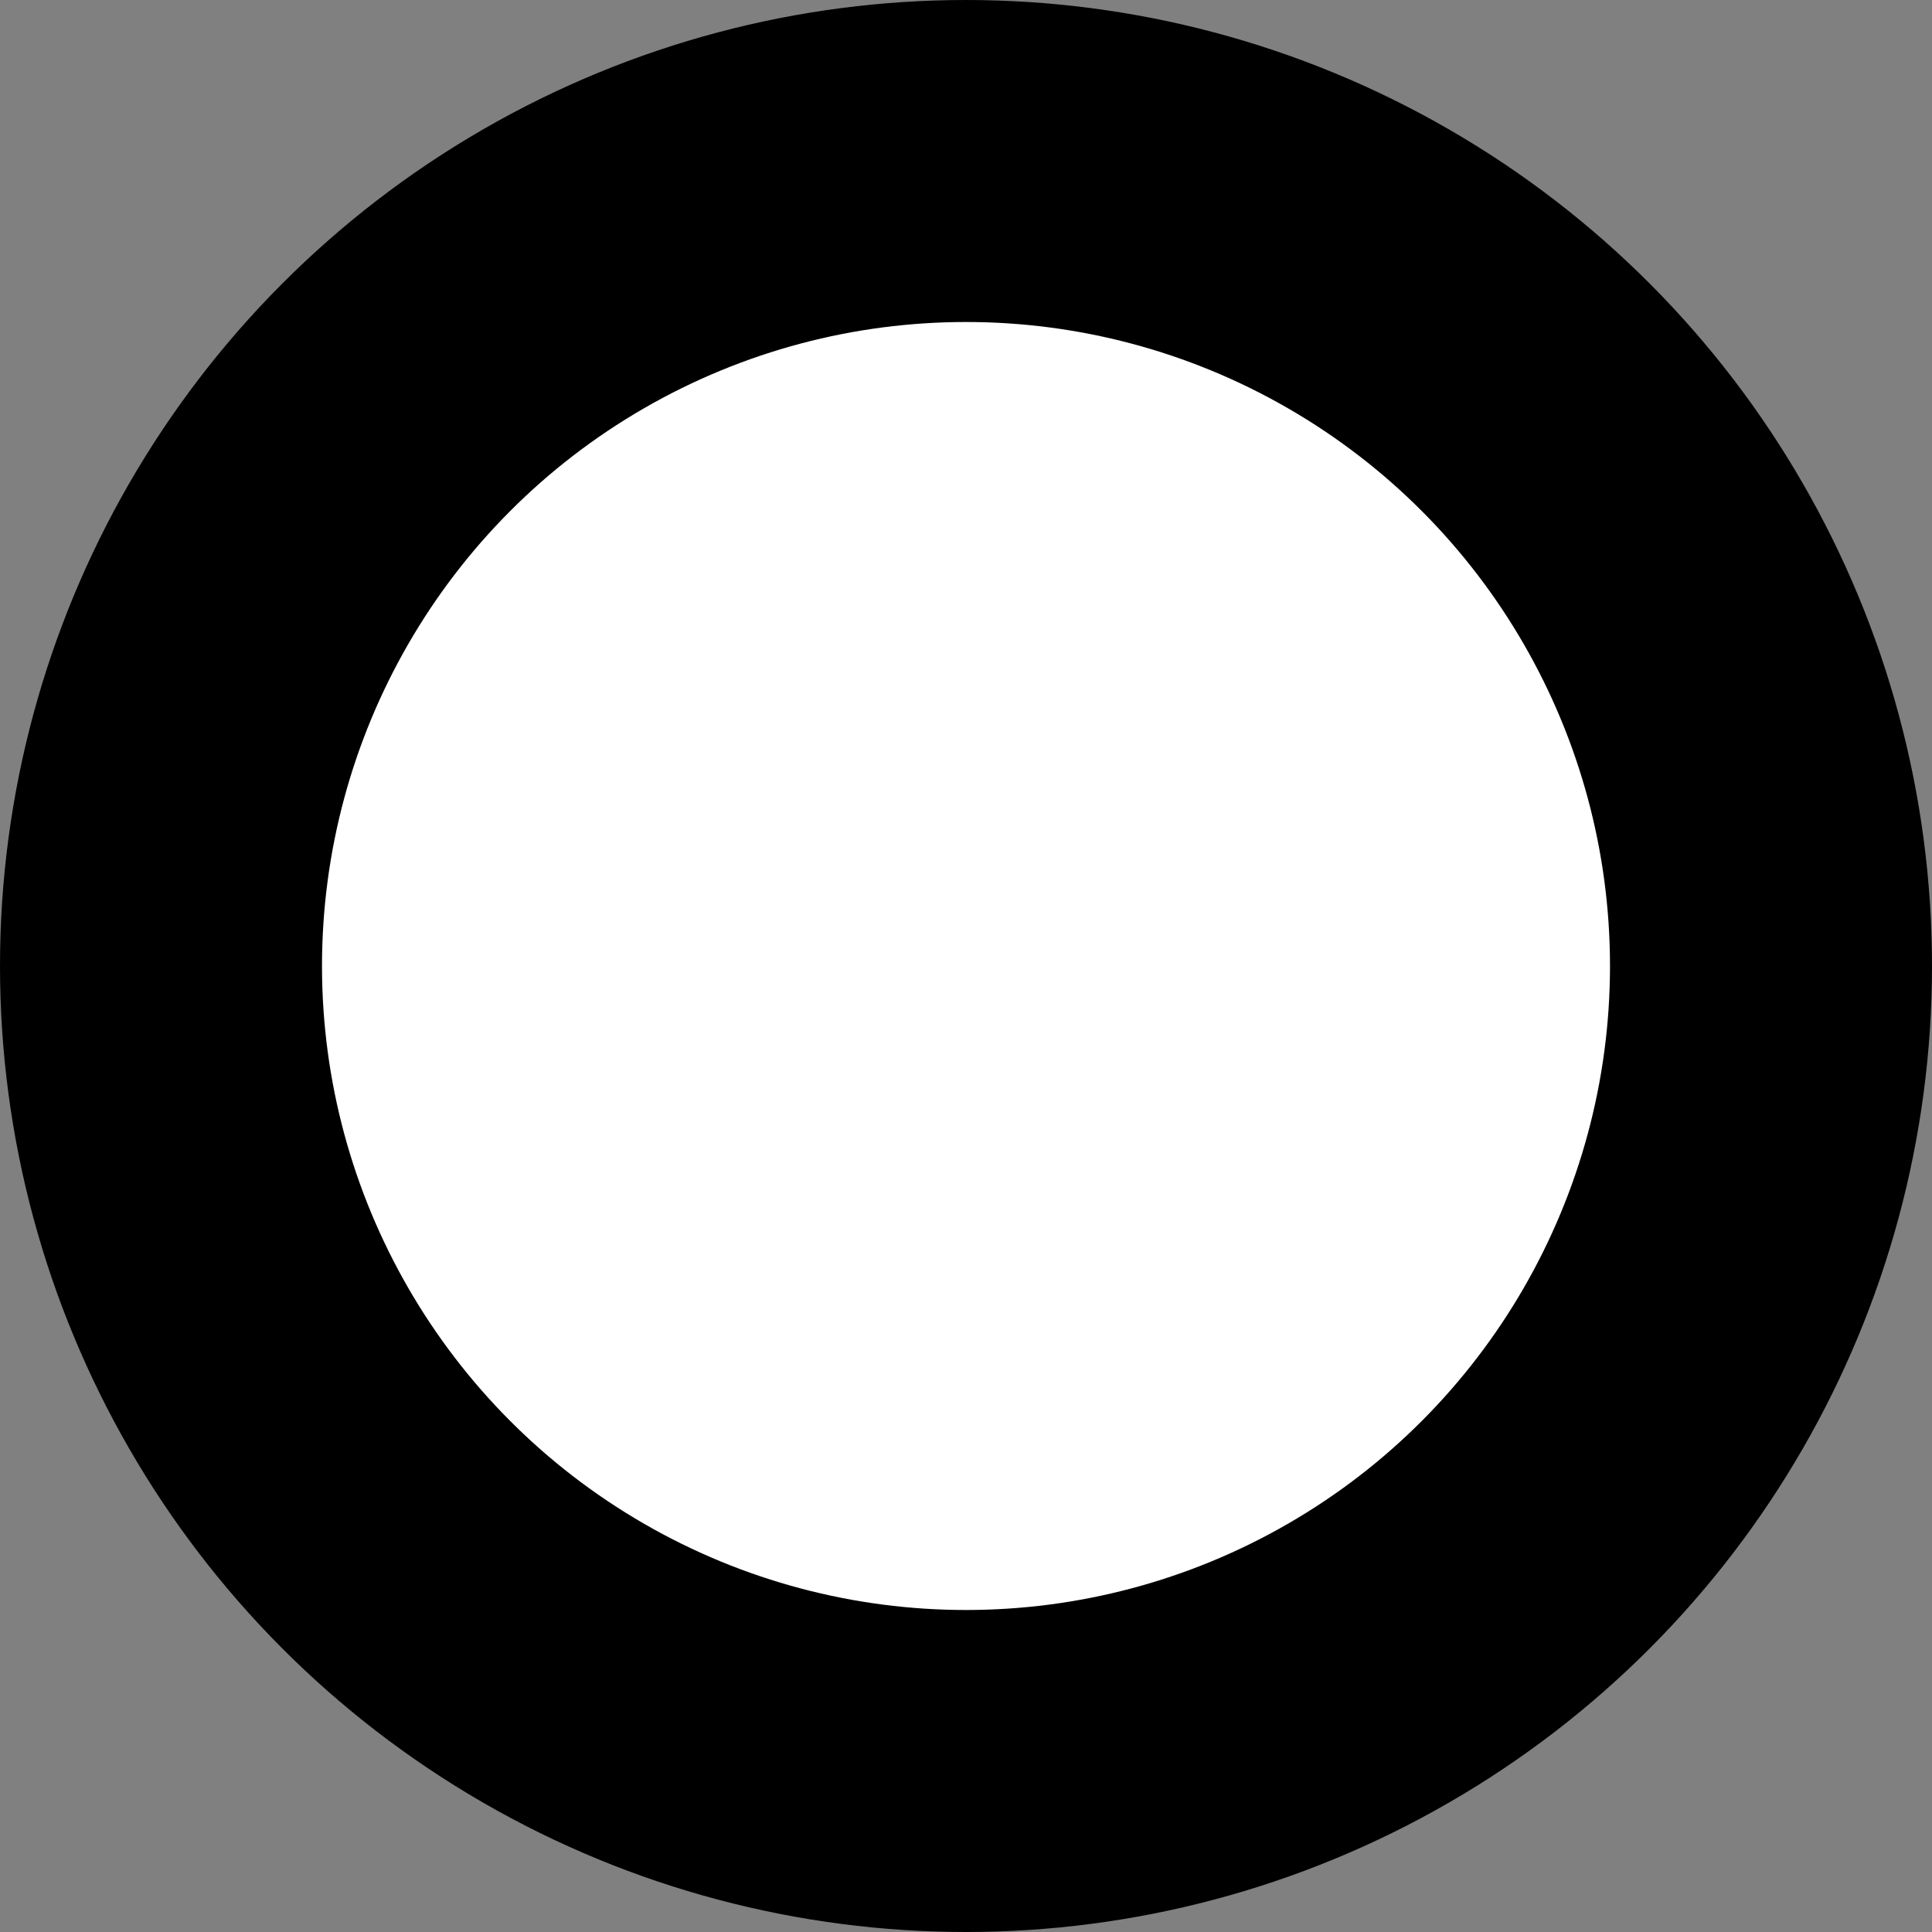 <?xml version="1.0" encoding="UTF-8" standalone="no"?>
<!-- Created with Inkscape (http://www.inkscape.org/) -->

<svg
   width="2.4mm"
   height="2.4mm"
   viewBox="0 0 2.4 2.4"
   version="1.1"
   id="svg5"
   inkscape:version="1.2.1 (9c6d41e410, 2022-07-14, custom)"
   sodipodi:docname="circle.svg"
   xmlns:inkscape="http://www.inkscape.org/namespaces/inkscape"
   xmlns:sodipodi="http://sodipodi.sourceforge.net/DTD/sodipodi-0.dtd"
   xmlns="http://www.w3.org/2000/svg"
   xmlns:svg="http://www.w3.org/2000/svg">
  <rect x="0" y="0" width="2.4" height="2.4" fill="#808080" stroke="none"/>
  <sodipodi:namedview
     id="namedview7"
     pagecolor="#ffffff"
     bordercolor="#666666"
     borderopacity="1.0"
     inkscape:showpageshadow="2"
     inkscape:pageopacity="0.0"
     inkscape:pagecheckerboard="0"
     inkscape:deskcolor="#d1d1d1"
     inkscape:document-units="mm"
     showgrid="false"
     inkscape:zoom="6.7277216"
     inkscape:cx="26.160416"
     inkscape:cy="25.194265"
     inkscape:window-width="1920"
     inkscape:window-height="1092"
     inkscape:window-x="0"
     inkscape:window-y="40"
     inkscape:window-maximized="1"
     inkscape:current-layer="layer1" />
  <defs
     id="defs2" />
  <g
     inkscape:label="Слой 1"
     inkscape:groupmode="layer"
     id="layer1"
     transform="translate(-12.381,-13.099)">
    <circle
       style="fill:#ffffff;stroke:#000000;stroke-width:0.4;stroke-dasharray:none"
       id="path165"
       cx="13.581"
       cy="14.299"
       r="1" />
  </g>
</svg>
